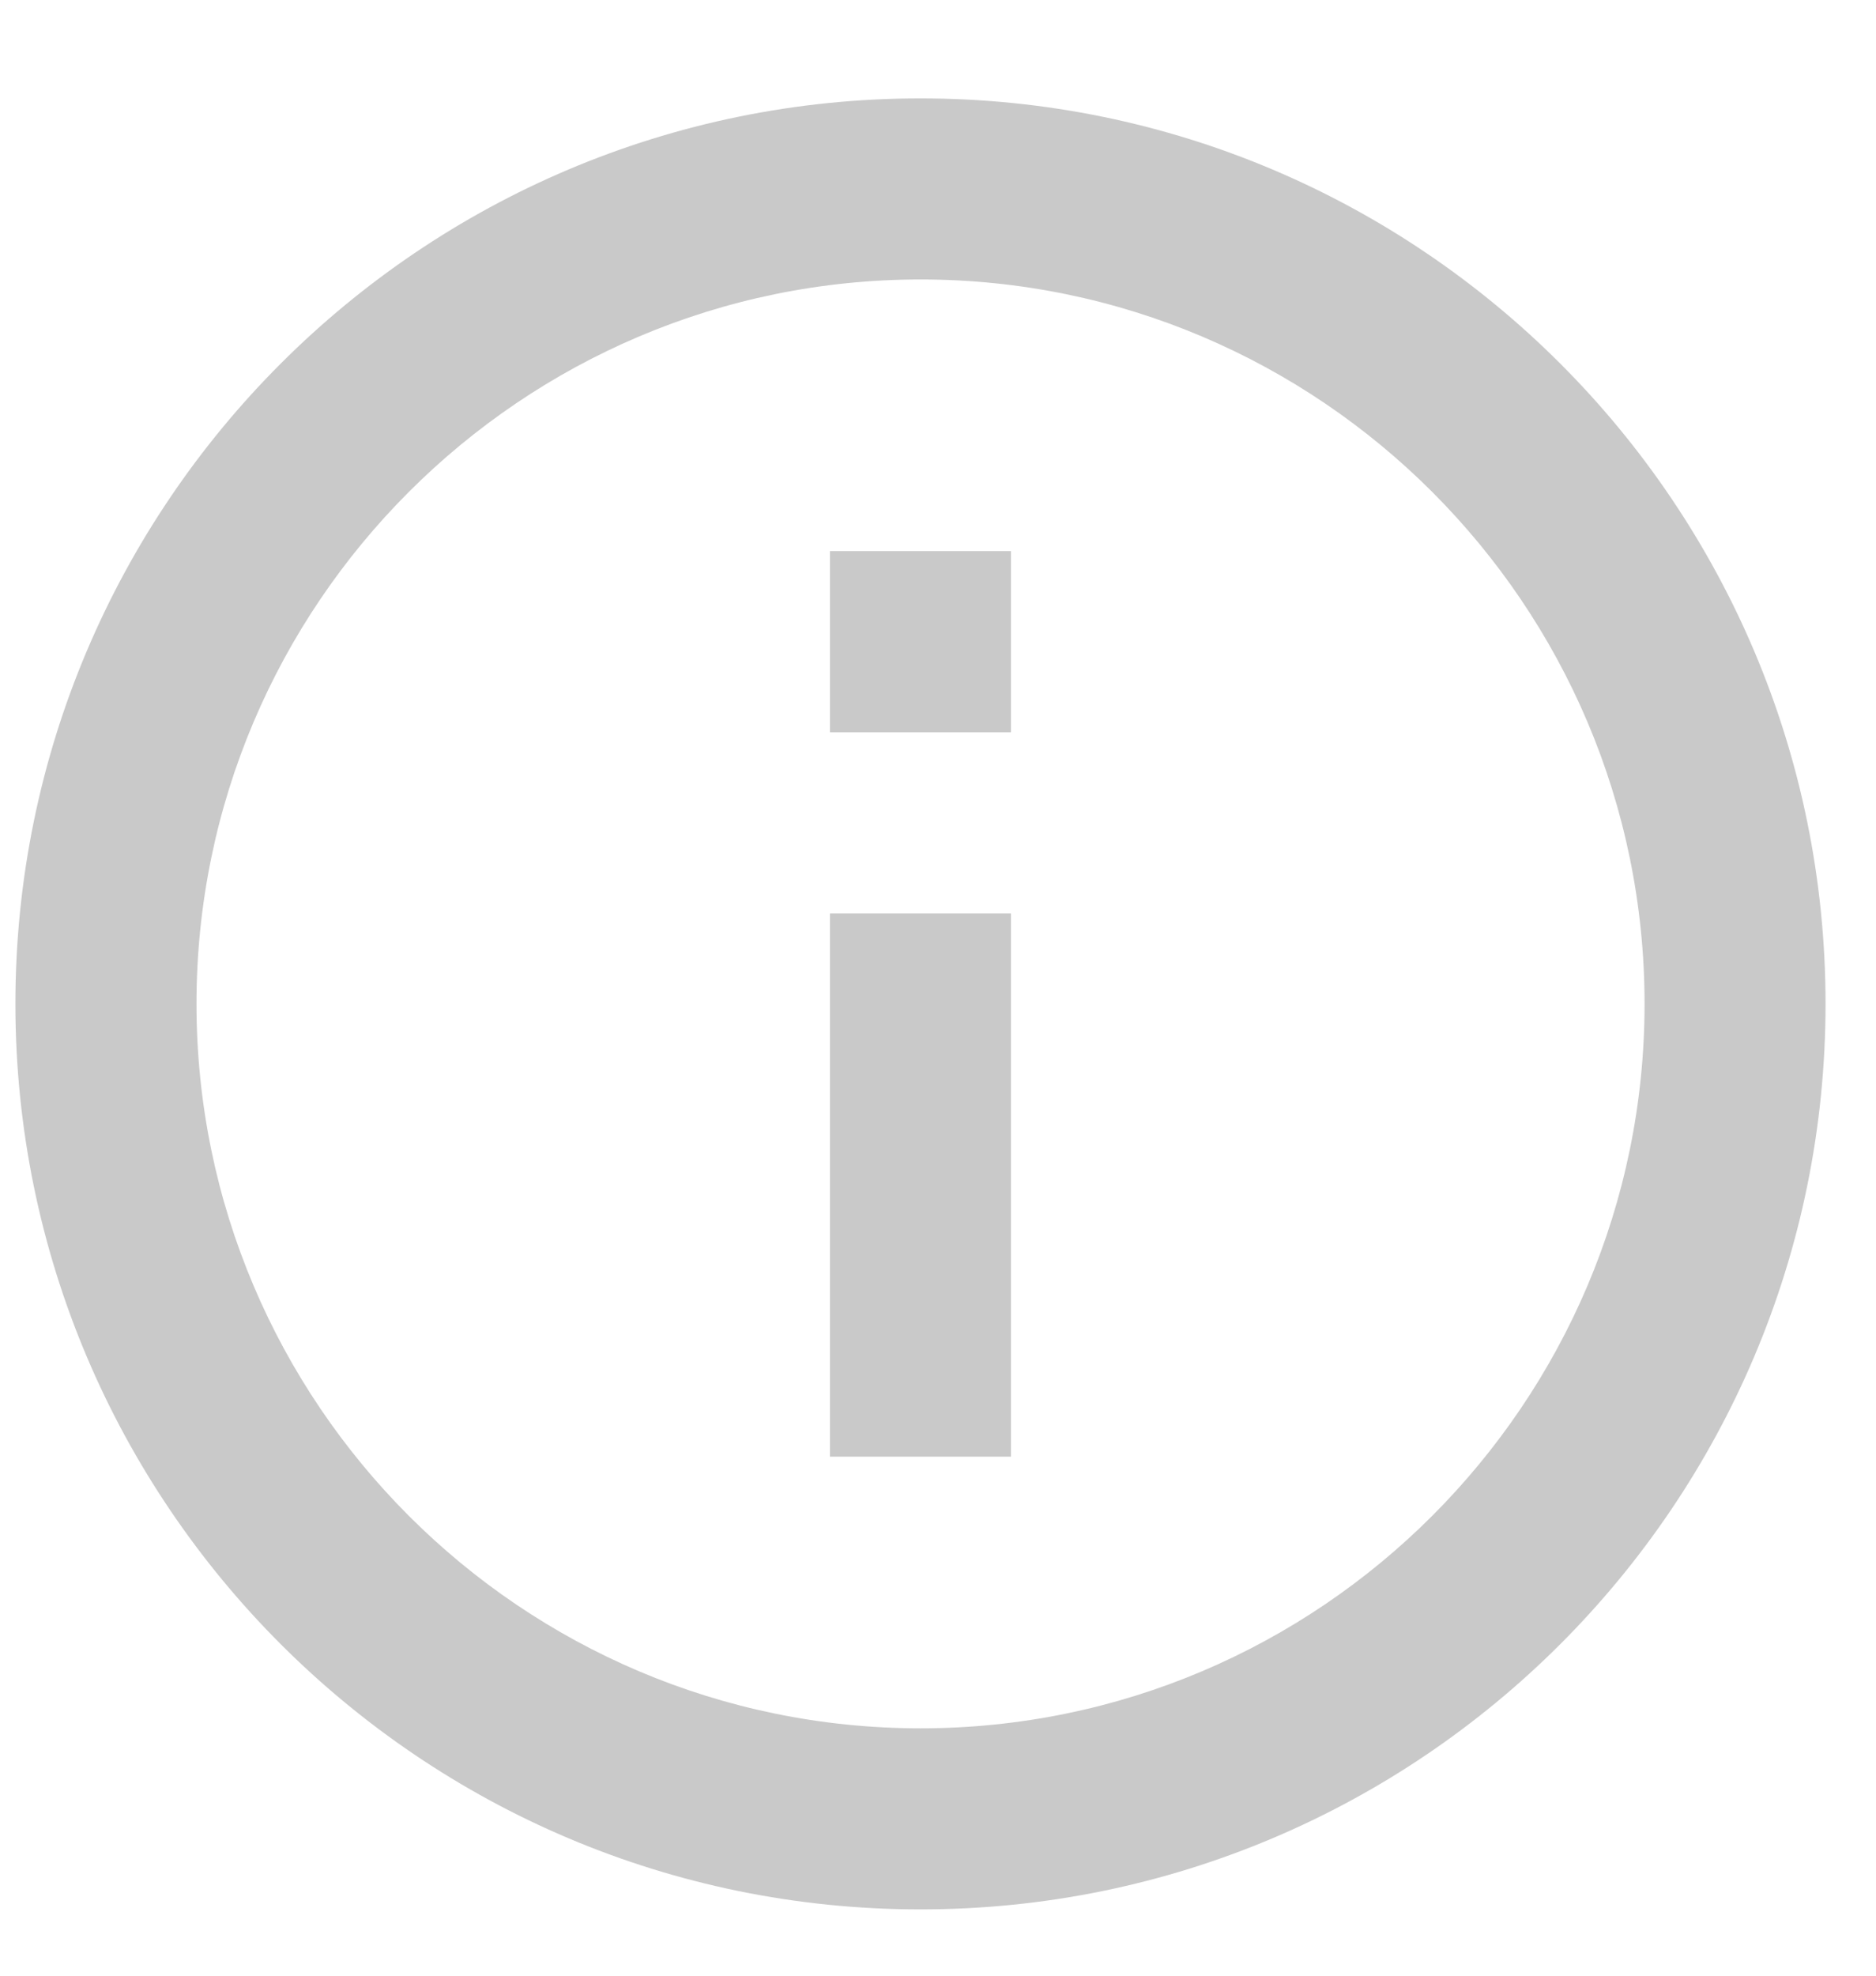 <svg width="19" height="20" viewBox="0 0 19 20" fill="none" xmlns="http://www.w3.org/2000/svg">
<g clip-path="url(#clip0_67_180)">
<path d="M8.406 5.579H10.239V7.413H8.406V5.579ZM8.406 9.246H10.239V14.746H8.406V9.246ZM9.323 0.996C4.263 0.996 0.156 5.103 0.156 10.162C0.156 15.222 4.263 19.329 9.323 19.329C14.383 19.329 18.489 15.222 18.489 10.162C18.489 5.103 14.383 0.996 9.323 0.996ZM9.323 17.496C5.281 17.496 1.99 14.205 1.99 10.162C1.99 6.12 5.281 2.829 9.323 2.829C13.365 2.829 16.656 6.12 16.656 10.162C16.656 14.205 13.365 17.496 9.323 17.496Z" fill="#C9C9C9"/>
</g>
<defs>
<clipPath id="clip0_67_180">
<rect width="18.333" height="18.333" fill="white" transform="translate(0.156 0.996)"/>
</clipPath>
</defs>
</svg>
